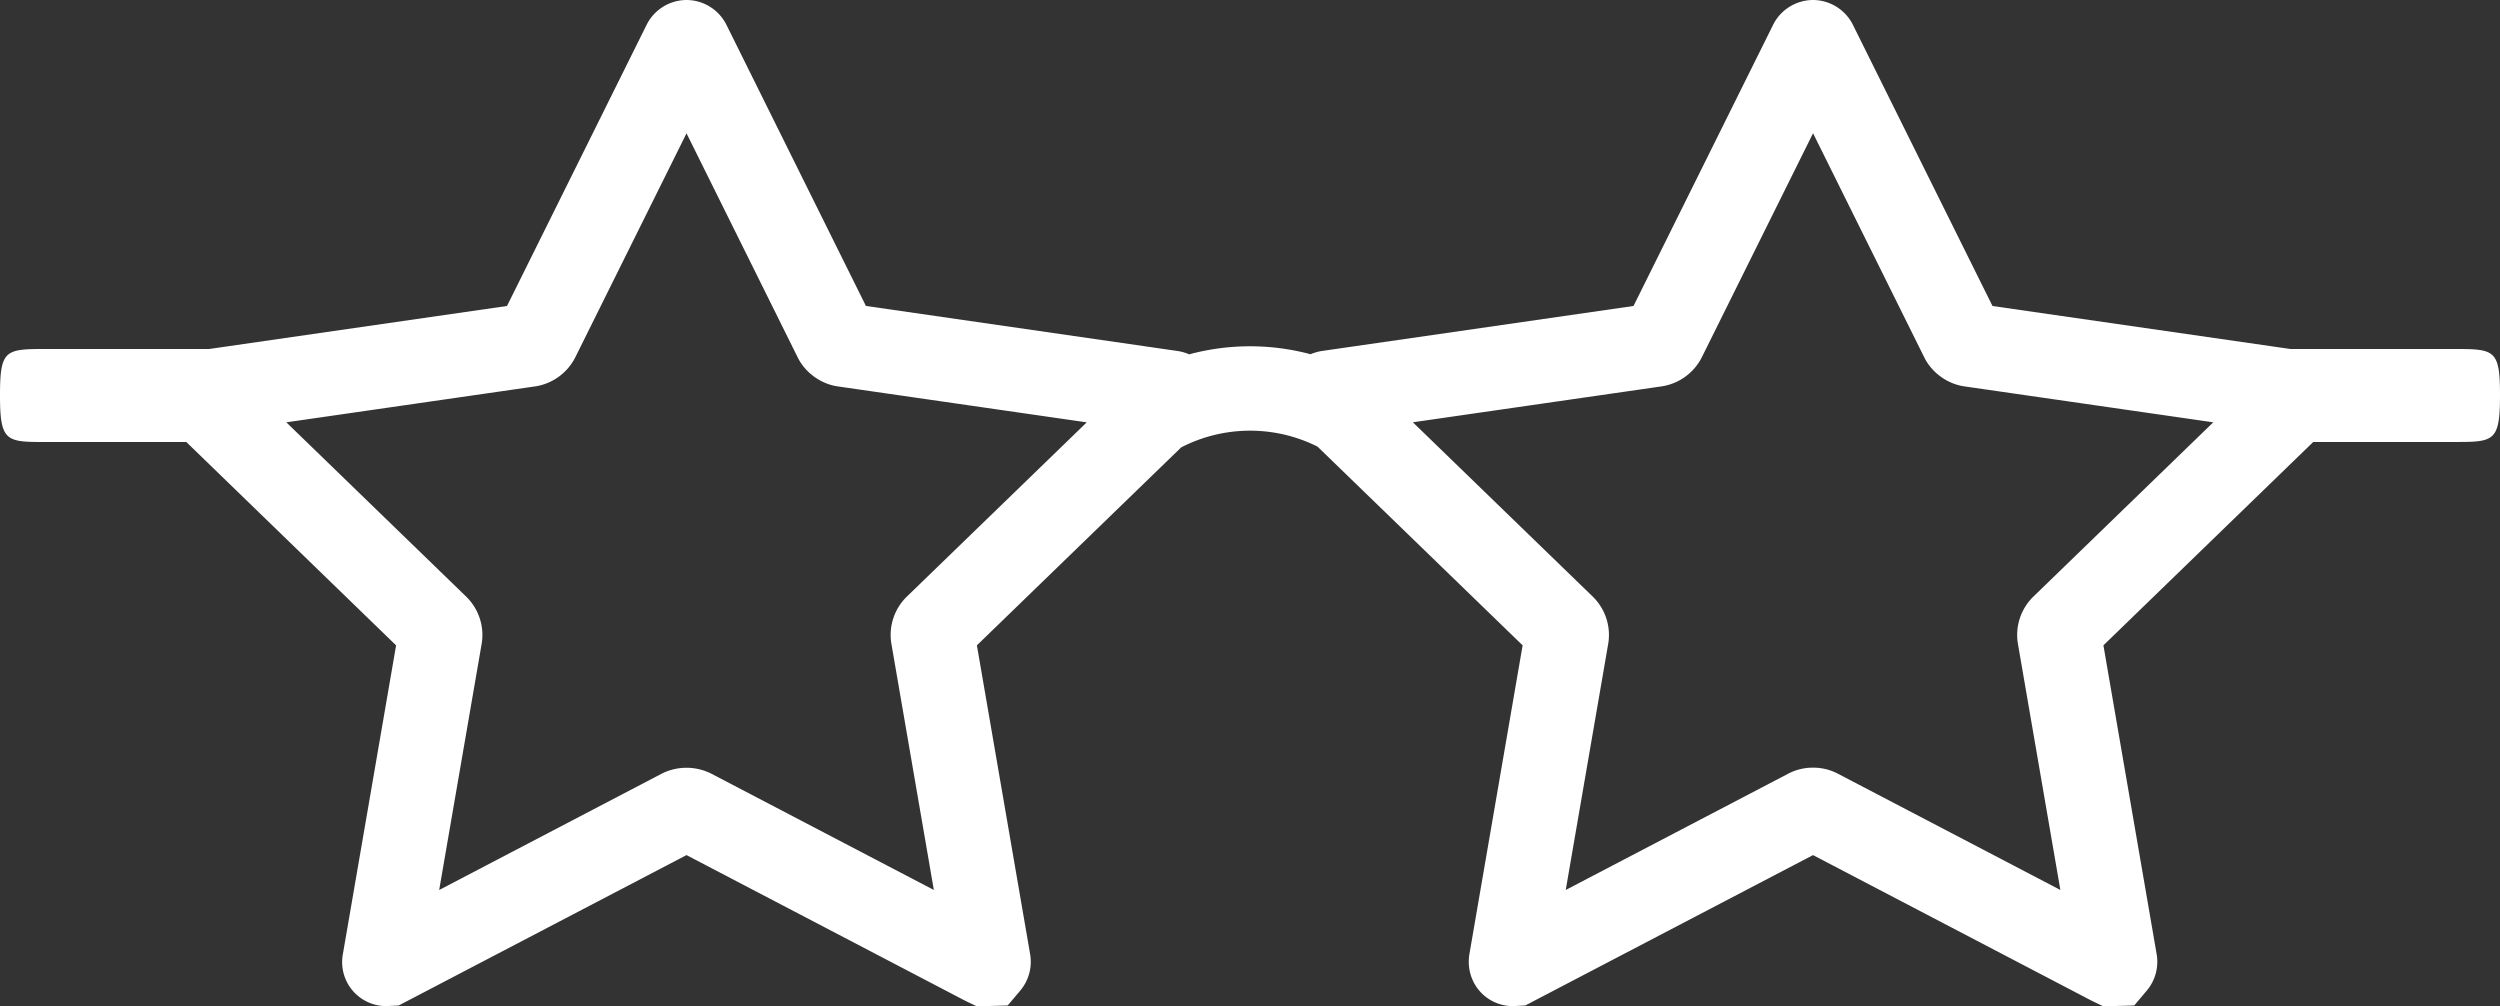 <svg width="82" height="33" fill="none" xmlns="http://www.w3.org/2000/svg"><rect width="100%" height="100%" fill="#333333" stroke="none"/><path d="M80.463 11.447h-5.339l-9.77-1.41L60.783.83A1.47 1.47 0 0059.467 0a1.47 1.47 0 00-1.318.832l-4.57 9.204-10.22 1.476c-.132.02-.255.058-.373.107a7.679 7.679 0 00-3.98.003 1.577 1.577 0 00-.386-.11l-10.218-1.477L23.835.83A1.47 1.47 0 0022.518 0 1.47 1.47 0 0021.2.832l-4.57 9.204-9.77 1.411H1.538C.175 11.447 0 11.458 0 12.973c0 1.532.21 1.525 1.538 1.525h4.573l6.881 6.67-1.744 10.117A1.444 1.444 0 0012.672 33l.405-.02 9.44-4.933 9.14 4.777.365.175h.34l.69-.02.413-.488a1.47 1.47 0 00.321-1.207l-1.744-10.117 6.701-6.493a4.94 4.94 0 014.472-.025l6.727 6.518-1.744 10.118c-.075.437.042.877.321 1.206.275.324.676.509 1.103.509l.406-.02 9.439-4.933 9.14 4.777.365.175h.34l.691-.02.412-.488a1.47 1.47 0 00.321-1.207l-1.744-10.117 6.882-6.67h4.588c1.328 0 1.538.008 1.538-1.524 0-1.515-.174-1.526-1.537-1.526zm-50.731 8.134a1.755 1.755 0 00-.497 1.52l1.395 8.09-7.31-3.82a1.808 1.808 0 00-1.606 0l-7.309 3.821 1.396-8.09a1.757 1.757 0 00-.497-1.52l-5.913-5.73 8.174-1.18a1.774 1.774 0 001.298-.939l3.655-7.36 3.653 7.362c.245.49.754.858 1.301.938l8.173 1.18-5.913 5.728zm36.95 0a1.755 1.755 0 00-.497 1.52l1.395 8.09-7.31-3.82a1.733 1.733 0 00-.802-.192 1.74 1.74 0 00-.804.192l-7.308 3.82 1.396-8.09a1.756 1.756 0 00-.497-1.52l-5.913-5.73 8.173-1.18a1.774 1.774 0 001.298-.939l3.655-7.362 3.654 7.364c.245.49.754.858 1.301.938l8.172 1.18-5.913 5.729z" fill="#fff"/></svg>